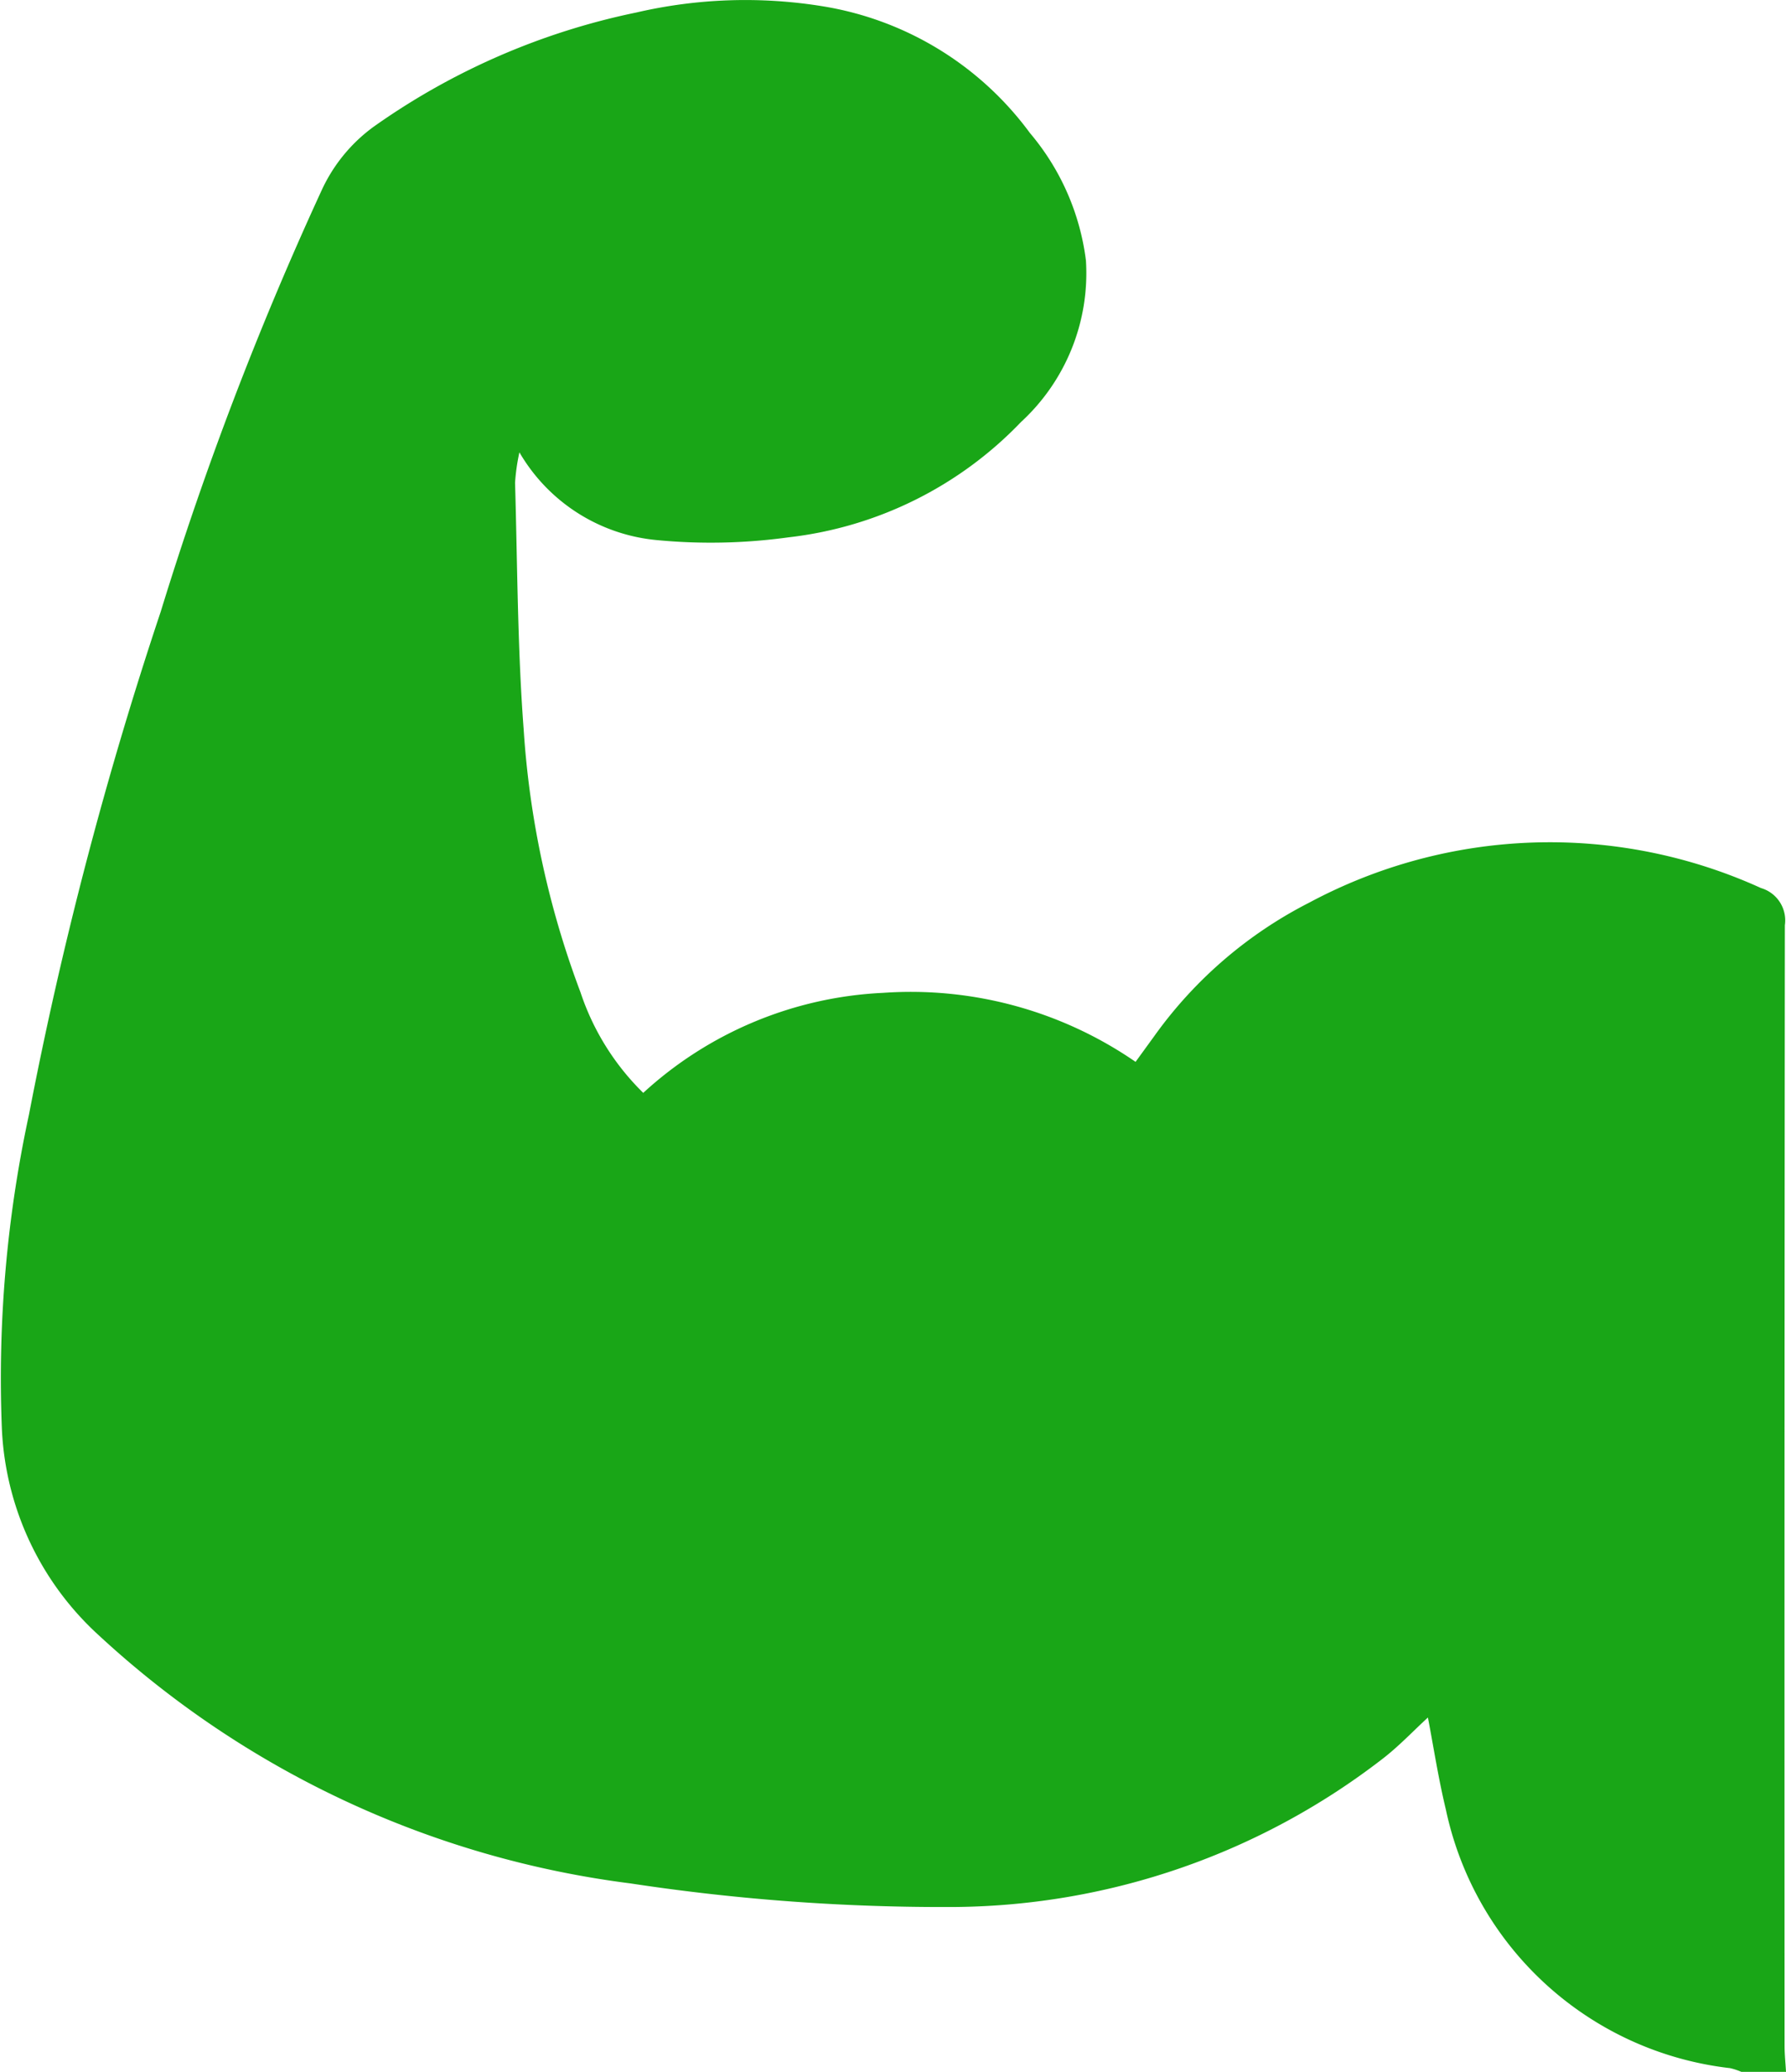 <svg xmlns="http://www.w3.org/2000/svg" width="44" height="51.037" viewBox="0 0 44 51.037">
  <g id="Layer_1" data-name="Layer 1" transform="translate(0 0)">
    <path id="Path_7023" data-name="Path 7023" d="M44,51.032c-.012-.215-.035-.428-.035-.643q-.006-13.8.007-27.6a.83.83,0,0,0-.587-.916,12.557,12.557,0,0,0-11.131.359,10.615,10.615,0,0,0-3.814,3.283l-.464.639a9.752,9.752,0,0,0-6.219-1.7,9.379,9.379,0,0,0-5.91,2.464A6.2,6.2,0,0,1,14.3,24.437a22.44,22.44,0,0,1-1.4-6.488c-.152-2.014-.152-4.04-.211-6.061a5.069,5.069,0,0,1,.107-.749A4.385,4.385,0,0,0,16.167,13.3a14,14,0,0,0,3.261-.067,9.4,9.4,0,0,0,5.725-2.84,4.978,4.978,0,0,0,1.6-3.98,6.014,6.014,0,0,0-1.38-3.14A7.9,7.9,0,0,0,20.277.153a11.892,11.892,0,0,0-4.6.152A17.192,17.192,0,0,0,9.209,3.116a4,4,0,0,0-1.28,1.558A83.2,83.2,0,0,0,3.96,15.063,96.909,96.909,0,0,0,.714,27.452a30.809,30.809,0,0,0-.667,7.762,7.331,7.331,0,0,0,2.4,5.078,23.664,23.664,0,0,0,13.089,6.1,51.182,51.182,0,0,0,8.032.58A17.468,17.468,0,0,0,34.051,43.33c.406-.311.761-.689,1.127-1.025.137.711.257,1.5.444,2.274a8.1,8.1,0,0,0,7,6.363,1.613,1.613,0,0,1,.277.091H44Z" transform="translate(0 0.003)" fill="#19a617"/>
  </g>
</svg>
